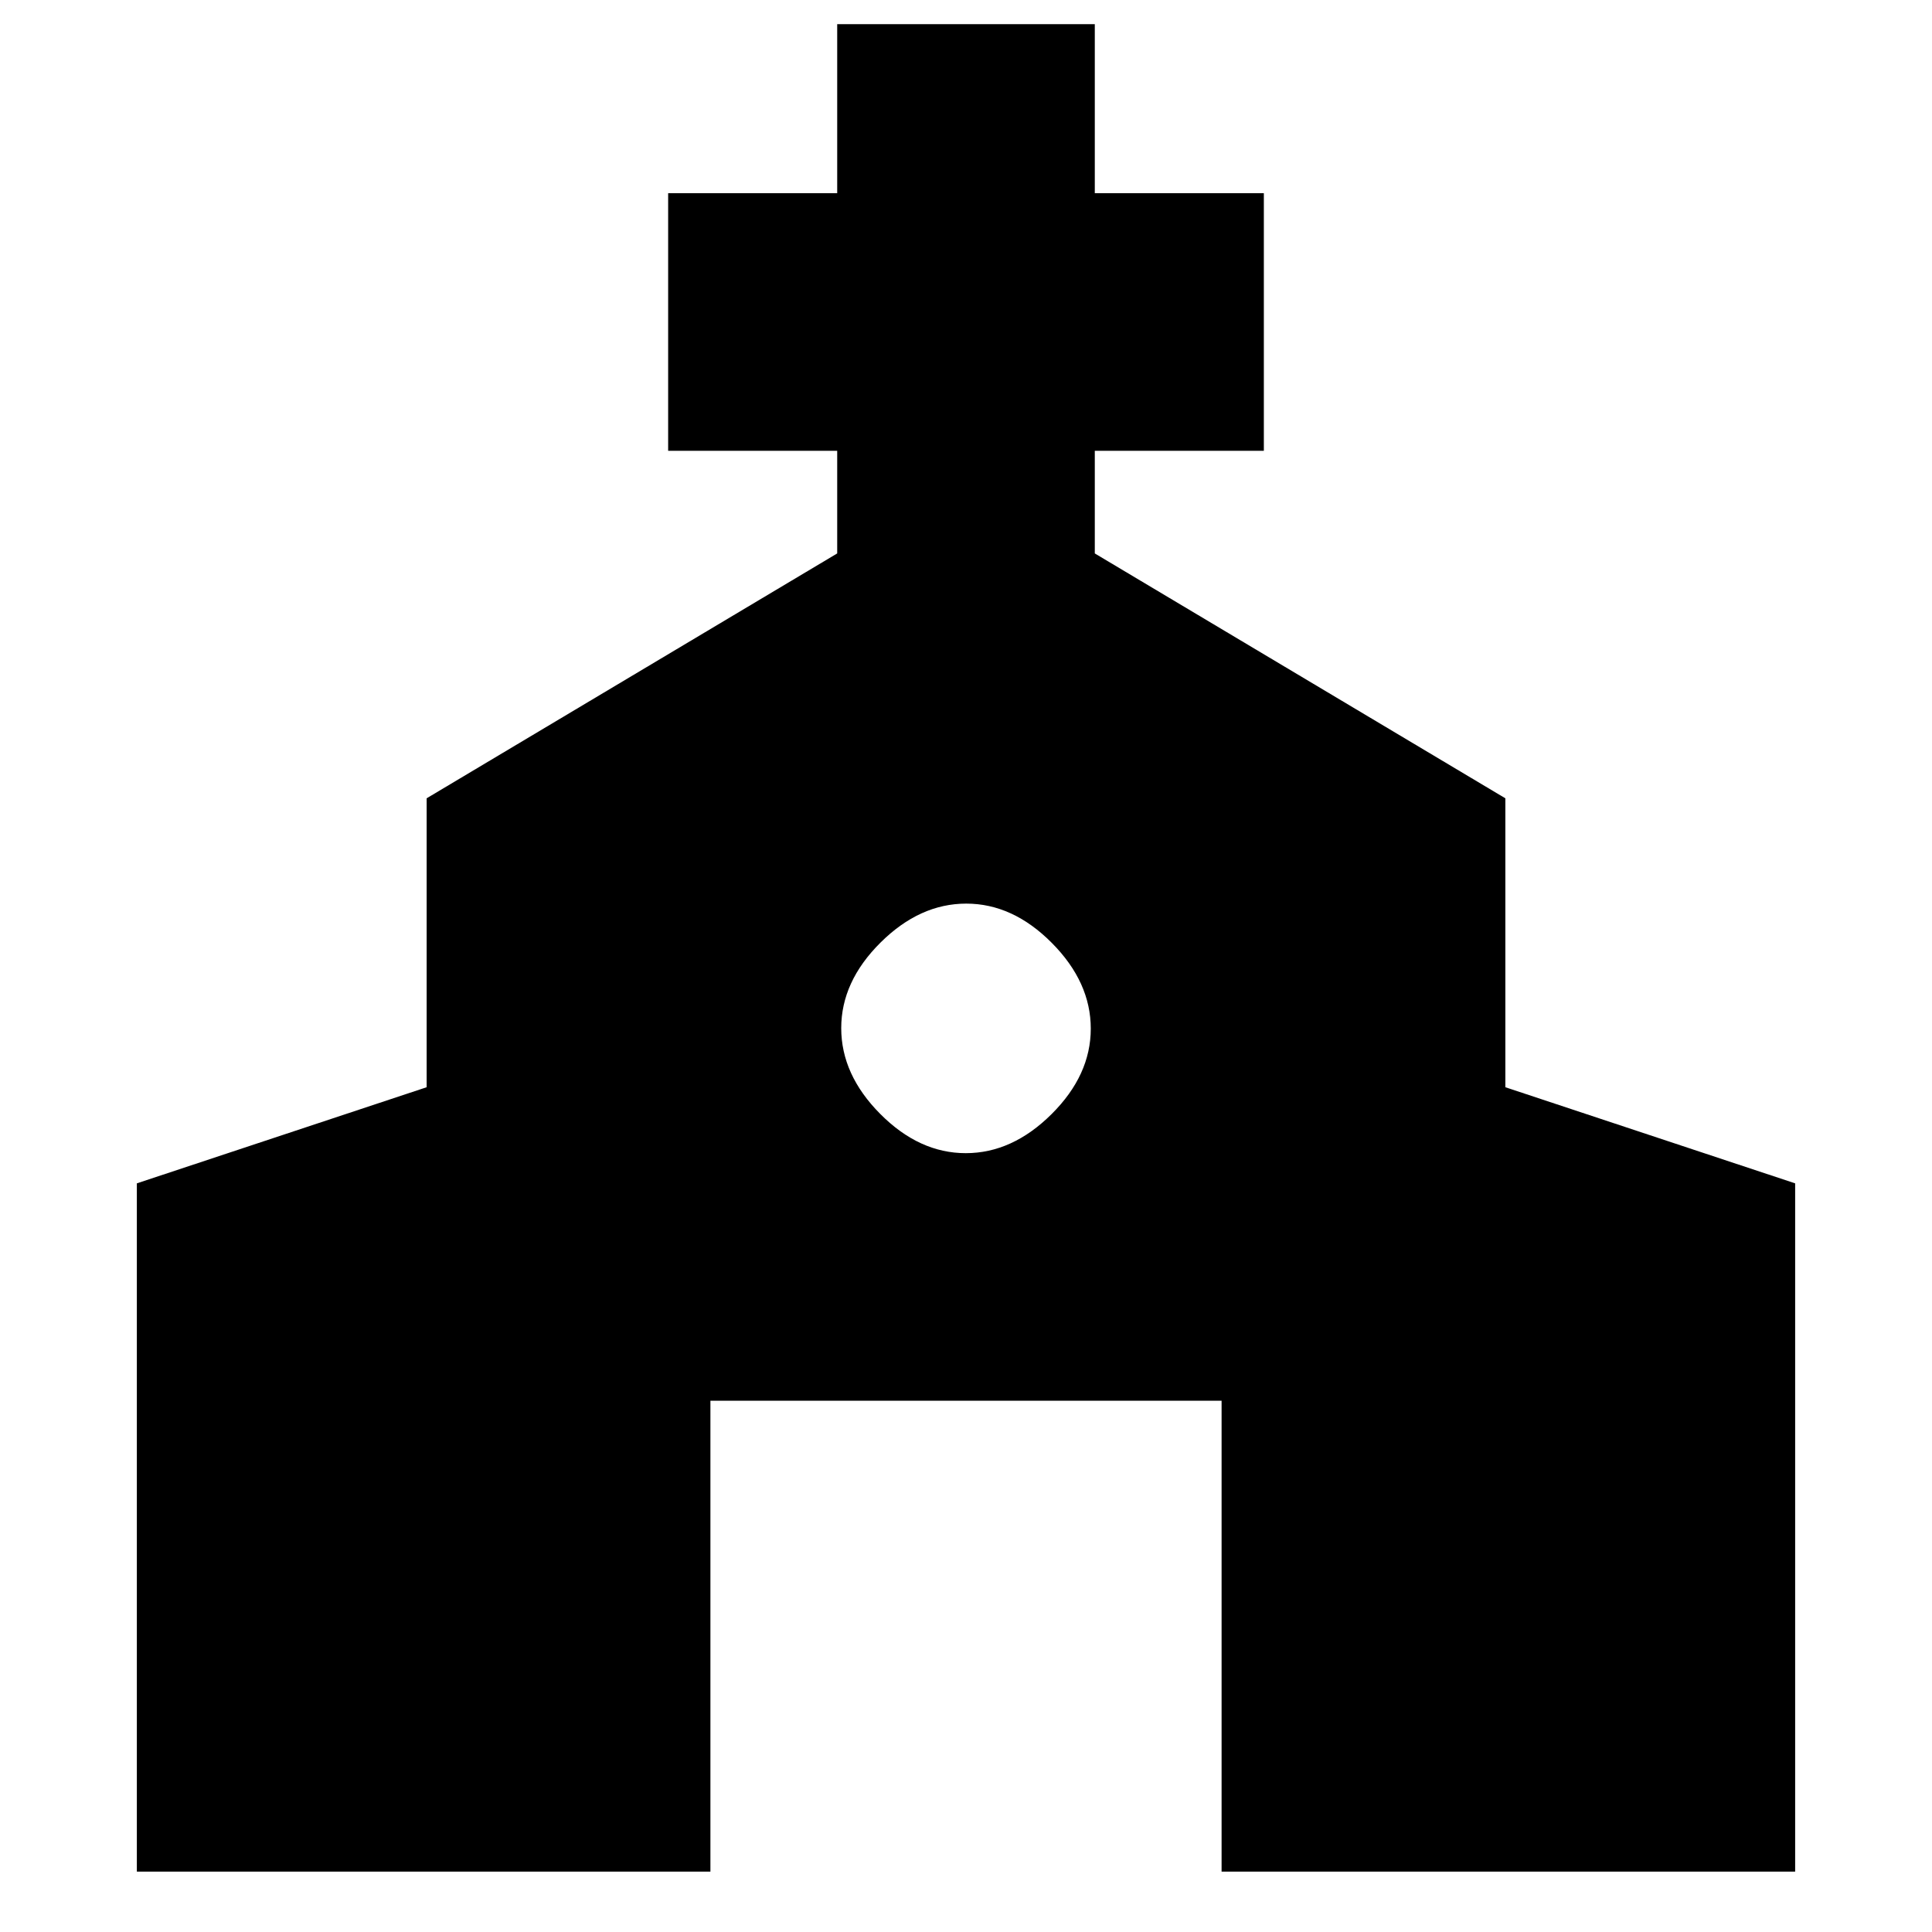 <svg xmlns="http://www.w3.org/2000/svg" height="20" viewBox="0 -960 960 960" width="20"><path d="M68-30v-342l144-47.76v-143.57L416-685v-51h-84v-128h84v-84h128v84h84v128h-84v51l204 121.67v143.57L892-372v342H607v-234H353v234H68Zm411.88-357q23.12 0 42.62-19.38 19.5-19.38 19.5-42.5t-19.38-42.62q-19.38-19.5-42.5-19.5t-42.62 19.38q-19.5 19.38-19.5 42.5t19.38 42.62q19.38 19.5 42.5 19.5Z"/></svg>
